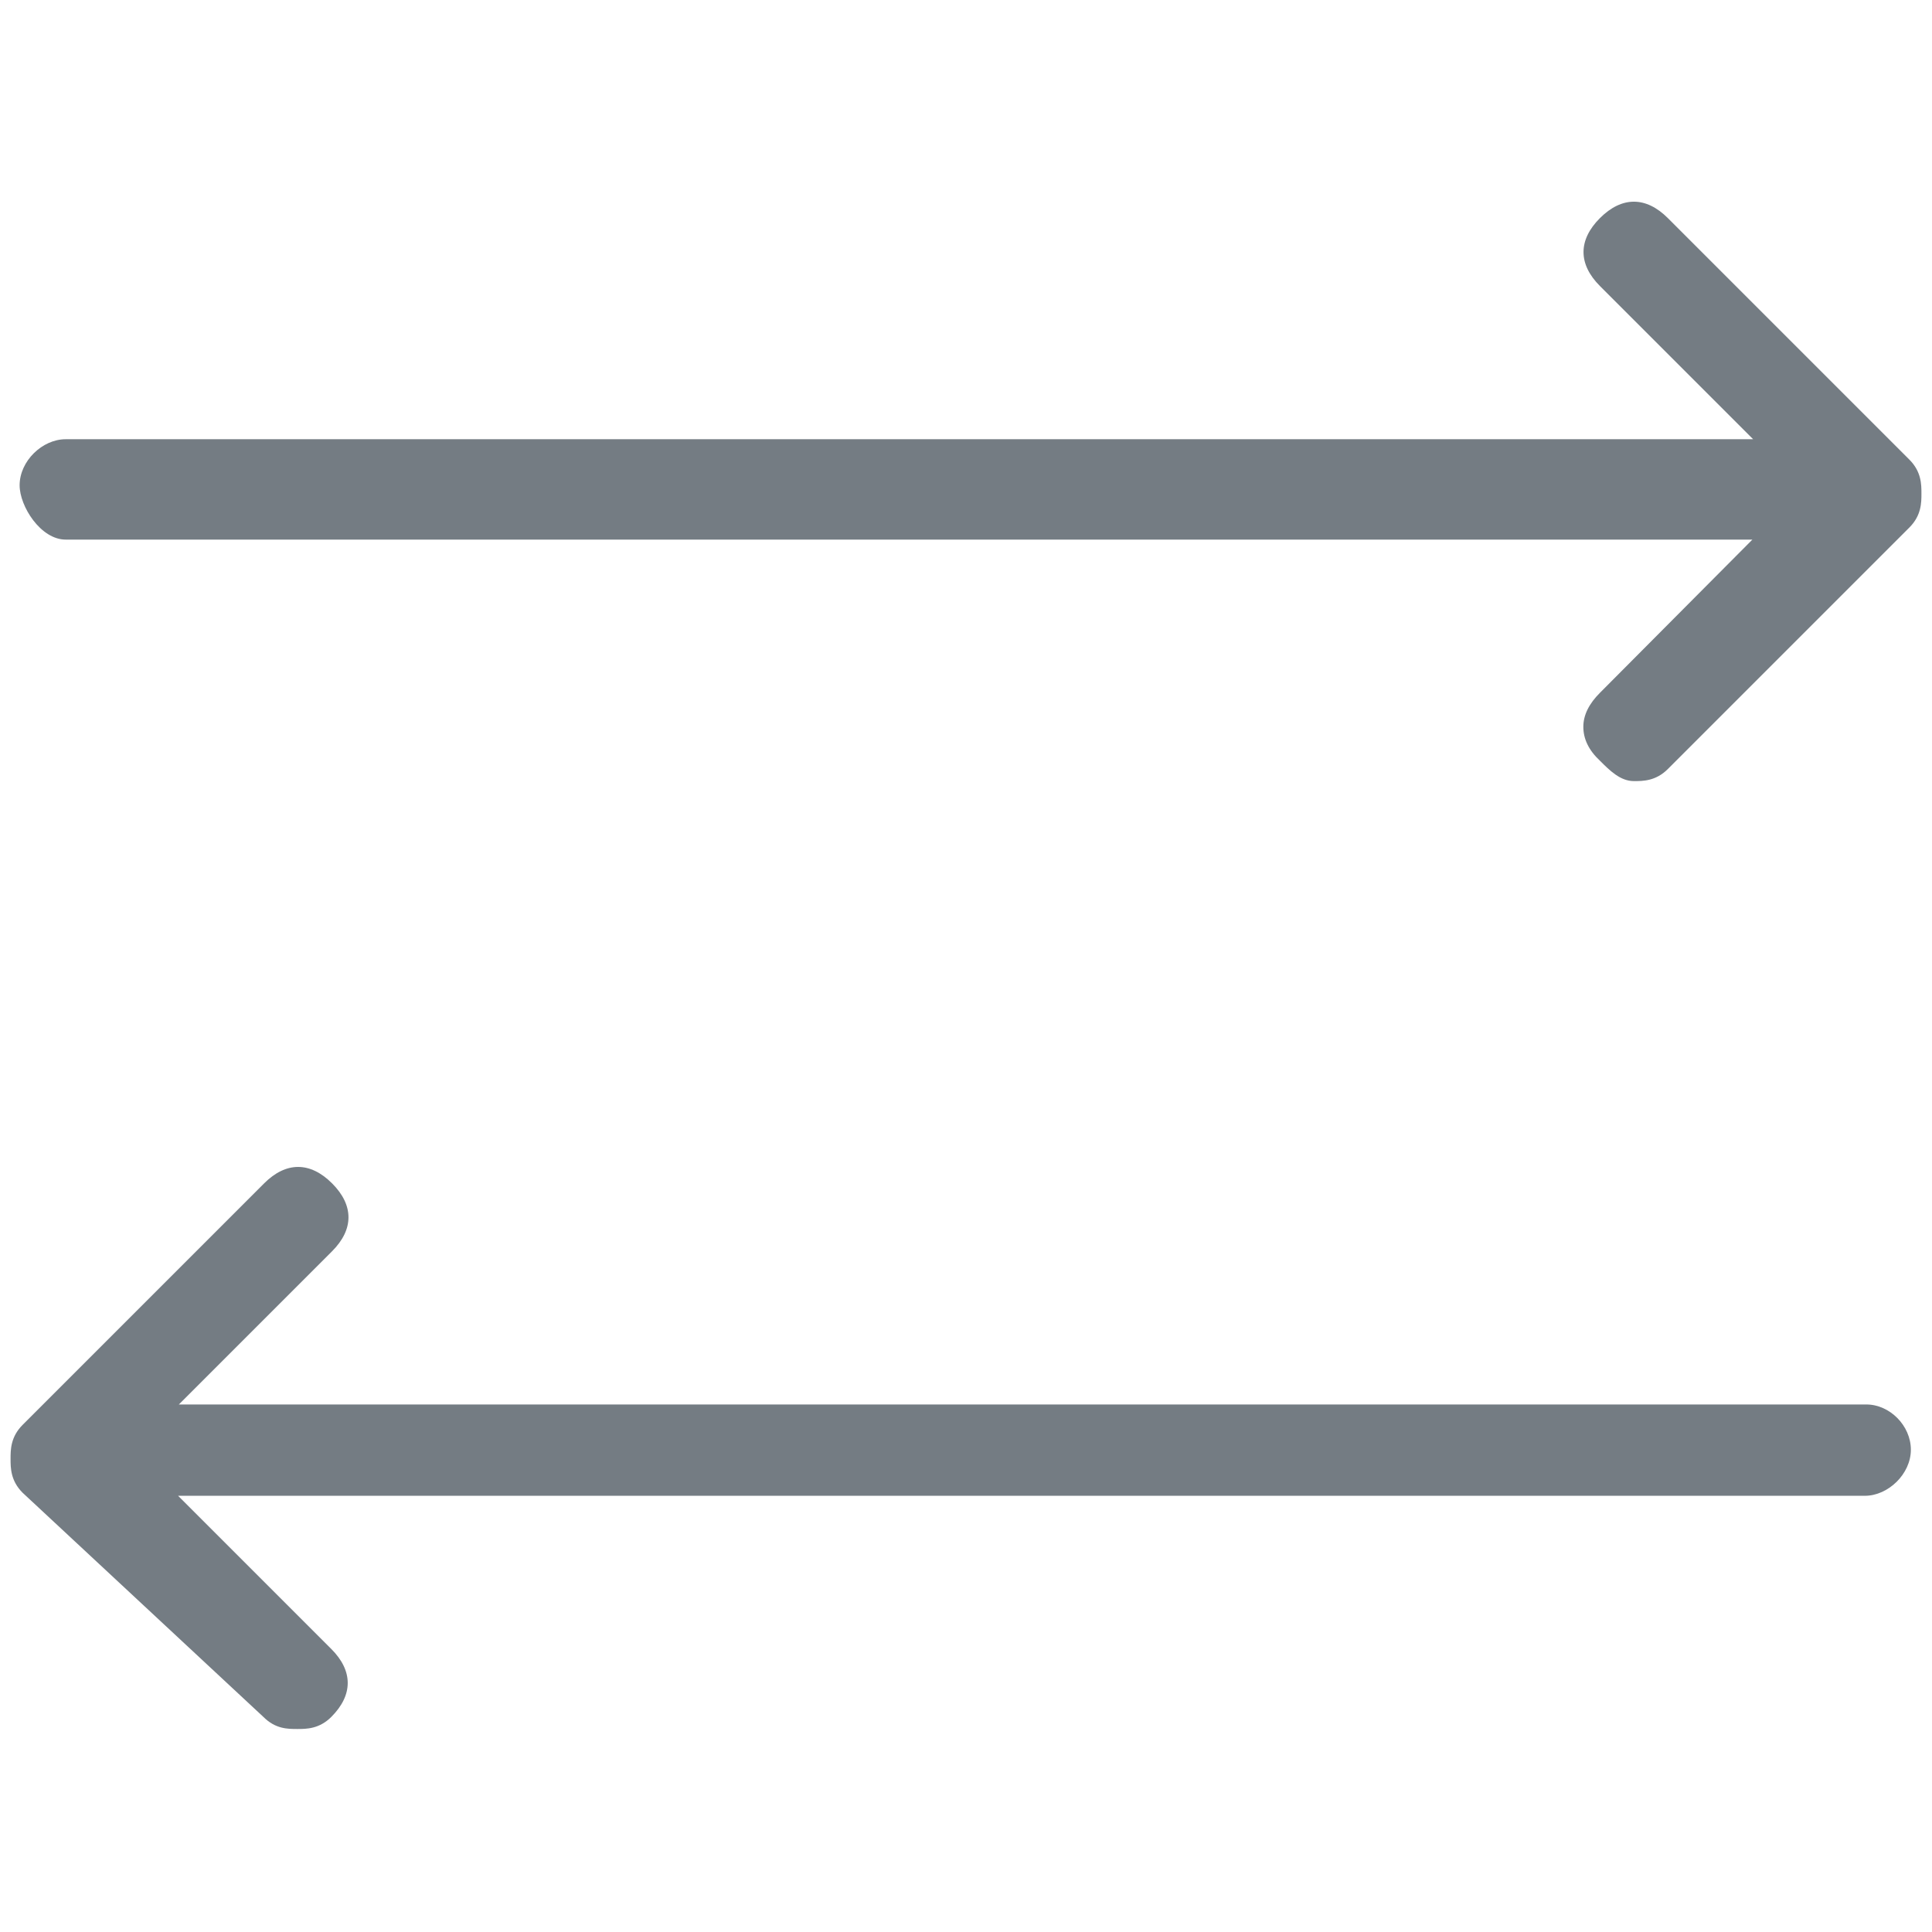<?xml version="1.0" encoding="utf-8"?>
<!-- Generator: Adobe Illustrator 22.1.0, SVG Export Plug-In . SVG Version: 6.00 Build 0)  -->
<svg version="1.1" id="f4cb3e3c-0c57-4a03-b858-6811b3857f6f"
	 xmlns="http://www.w3.org/2000/svg" xmlns:xlink="http://www.w3.org/1999/xlink" x="0px" y="0px" viewBox="0 0 256 256"
	 style="enable-background:new 0 0 256 256;" xml:space="preserve">
<style type="text/css">
	.st0{fill:#747C83;}
</style>
<g>
	<path class="st0" d="M8.7,71.5h223.5L212,91.8c-1.4,1.4-2.2,2.9-2.2,4.5s0.7,3.1,2.2,4.5c1.3,1.3,2.7,2.7,4.5,2.7
		c1.2,0,2.9,0,4.5-1.6l32-32c1.6-1.6,1.6-3.3,1.6-4.5s0-2.9-1.6-4.5l-32-32c-2.9-2.9-6.1-2.9-9,0c-2.9,2.9-2.9,6.1,0,9l20.3,20.3
		H8.7c-3.1,0-6.1,2.9-6.1,6.1C2.6,67.1,5.4,71.5,8.7,71.5z"/>
	<path class="st0" d="M247.3,186.1H23.7L44,165.8c2.9-2.9,2.9-6.1,0-9c-2.9-2.9-6.1-2.9-9,0l-32,32c-1.6,1.6-1.6,3.3-1.6,4.5
		s0,2.9,1.6,4.5l31.9,29.7c1.6,1.6,3.2,1.6,4.5,1.6c1.2,0,2.9,0,4.5-1.6c2.9-2.9,2.9-6.1,0-9l-20.3-20.3h223.5
		c3.1,0,6.1-2.9,6.1-6.1S250.4,186.1,247.3,186.1z"/>
</g>
</svg>
